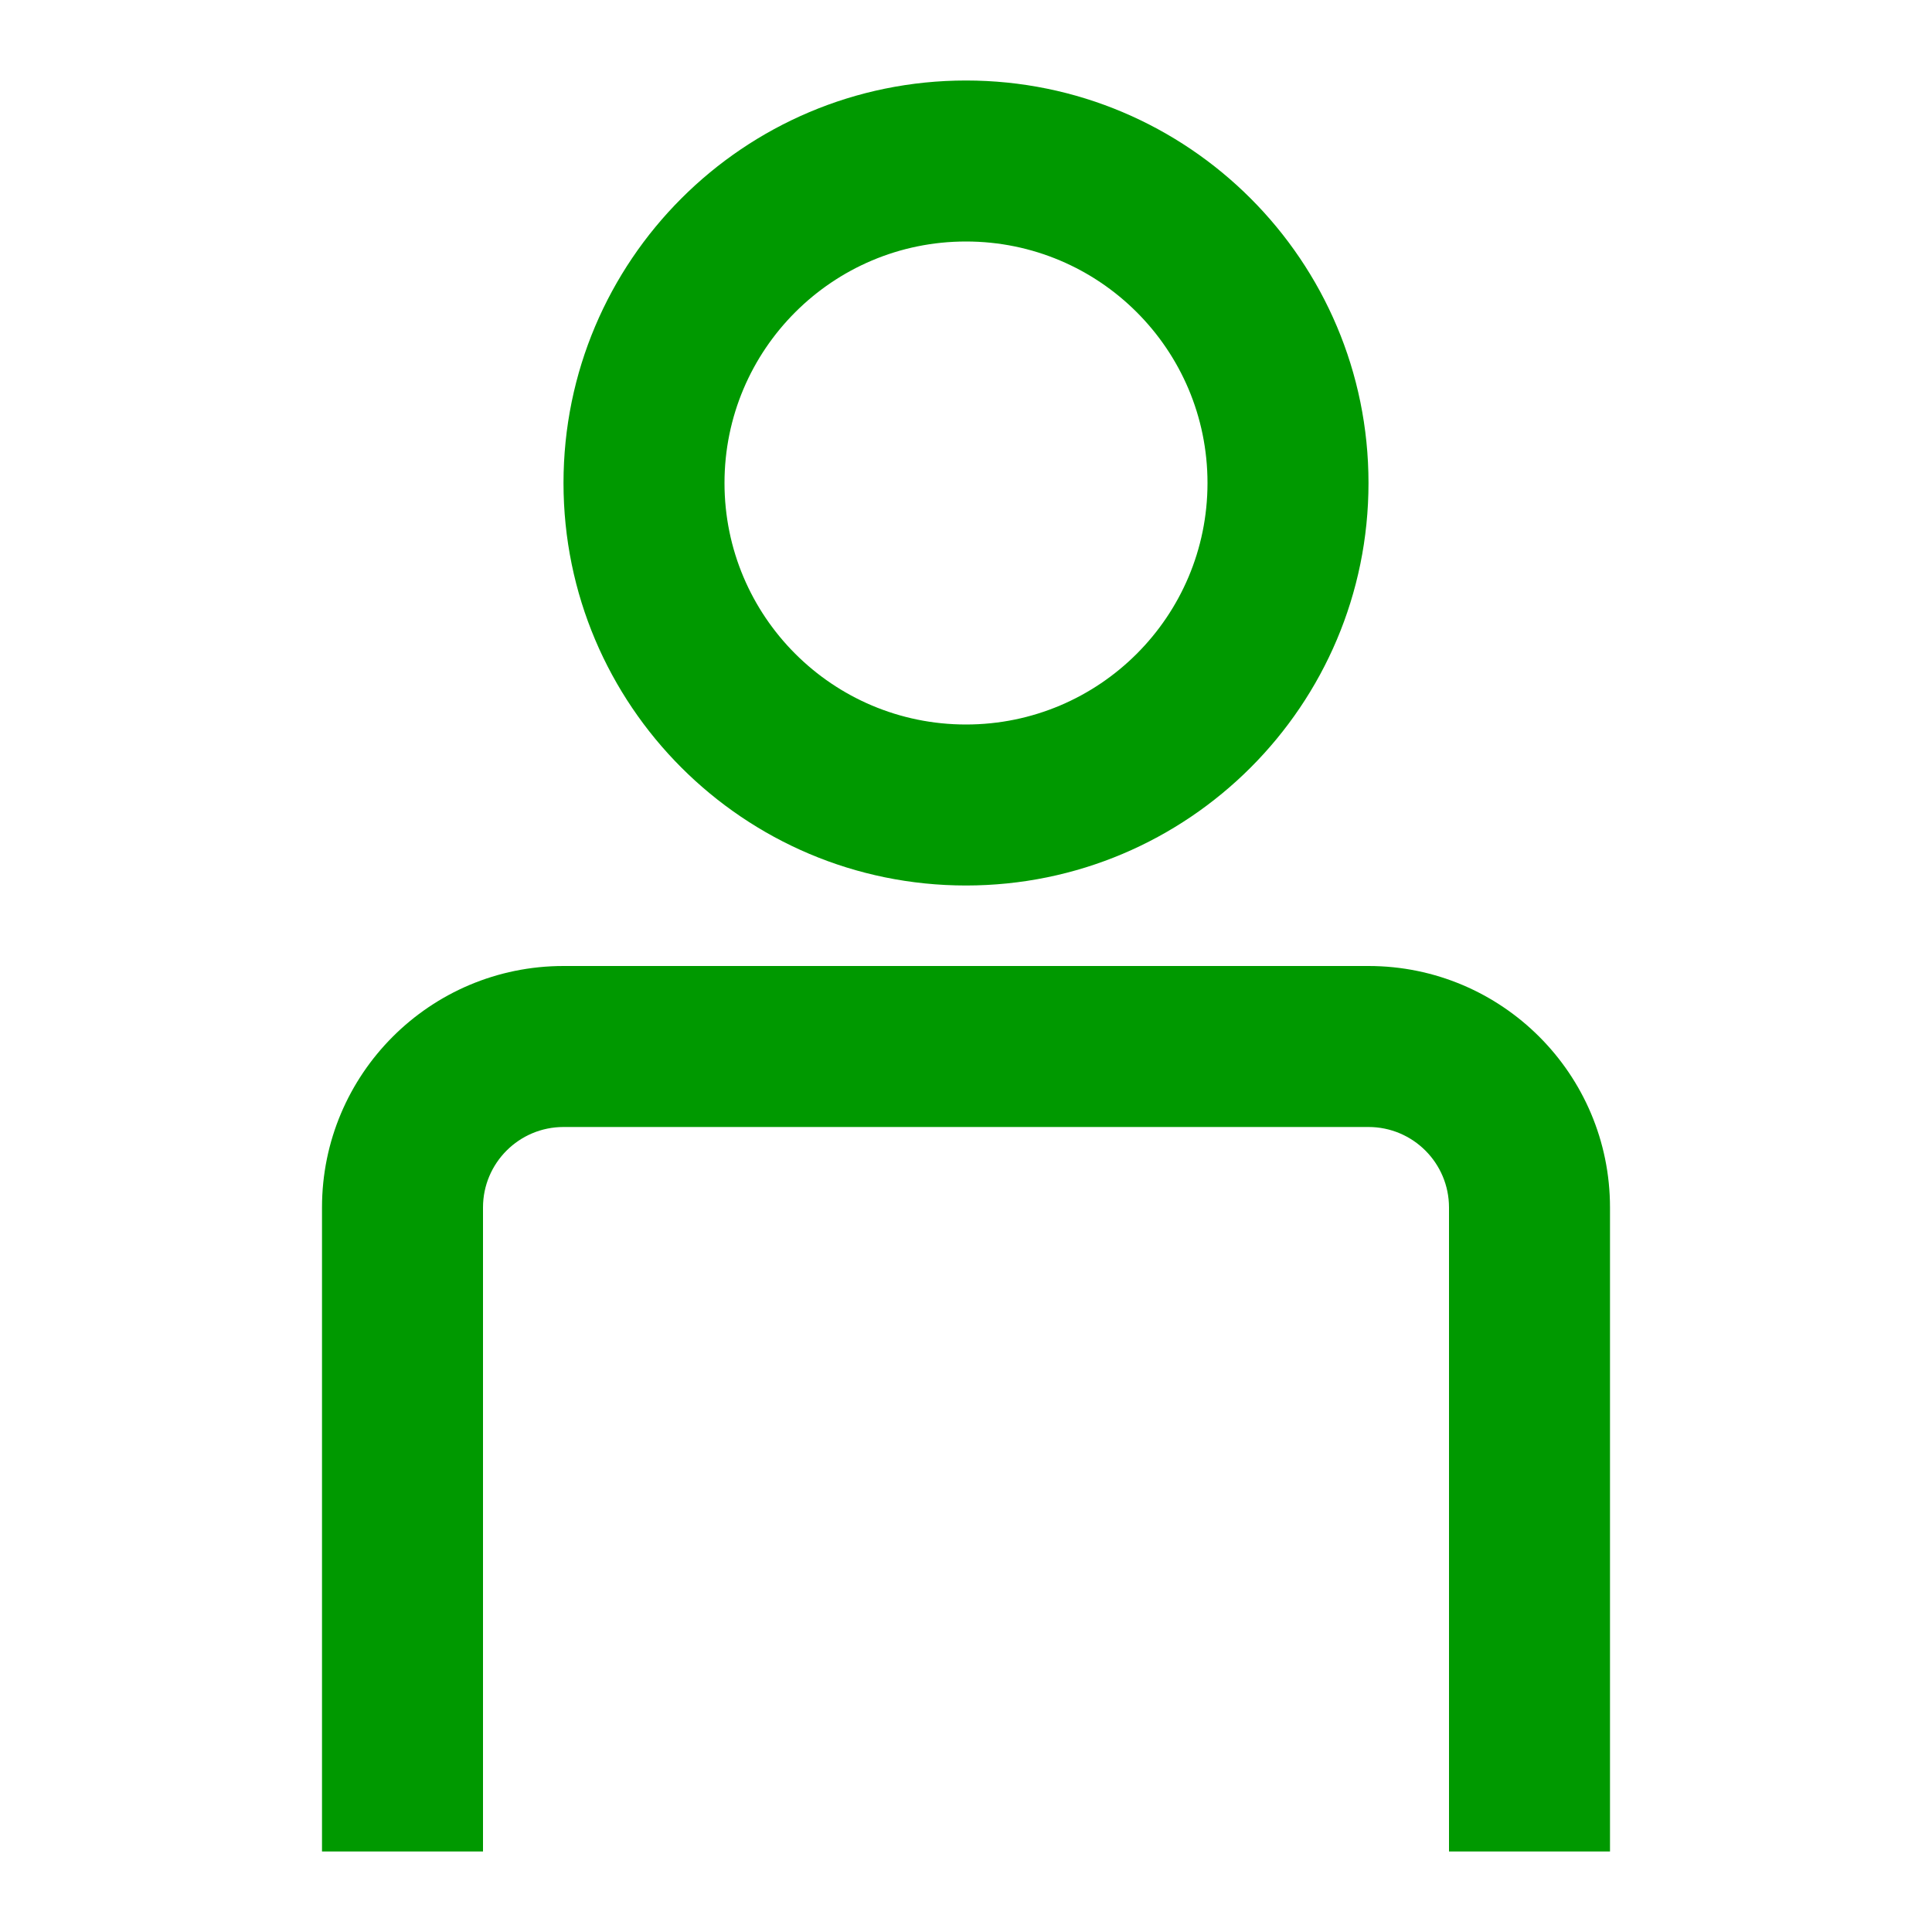 <svg width="24" height="24" viewBox="0 0 24 24" fill="none" xmlns="http://www.w3.org/2000/svg">
<path fill-rule="evenodd" clip-rule="evenodd" d="M17 6C17 8.761 14.761 11 12 11C9.239 11 7 8.761 7 6C7 3.239 9.239 1 12 1C14.761 1 17 3.239 17 6ZM15 6C15 7.657 13.657 9 12 9C10.343 9 9 7.657 9 6C9 4.343 10.343 3 12 3C13.657 3 15 4.343 15 6ZM4 15C4 13.343 5.343 12 7 12H17C18.657 12 20 13.343 20 15V23H18V15C18 14.448 17.552 14 17 14H7C6.448 14 6 14.448 6 15V23H4V15Z" fill="#009900"/>
</svg>
